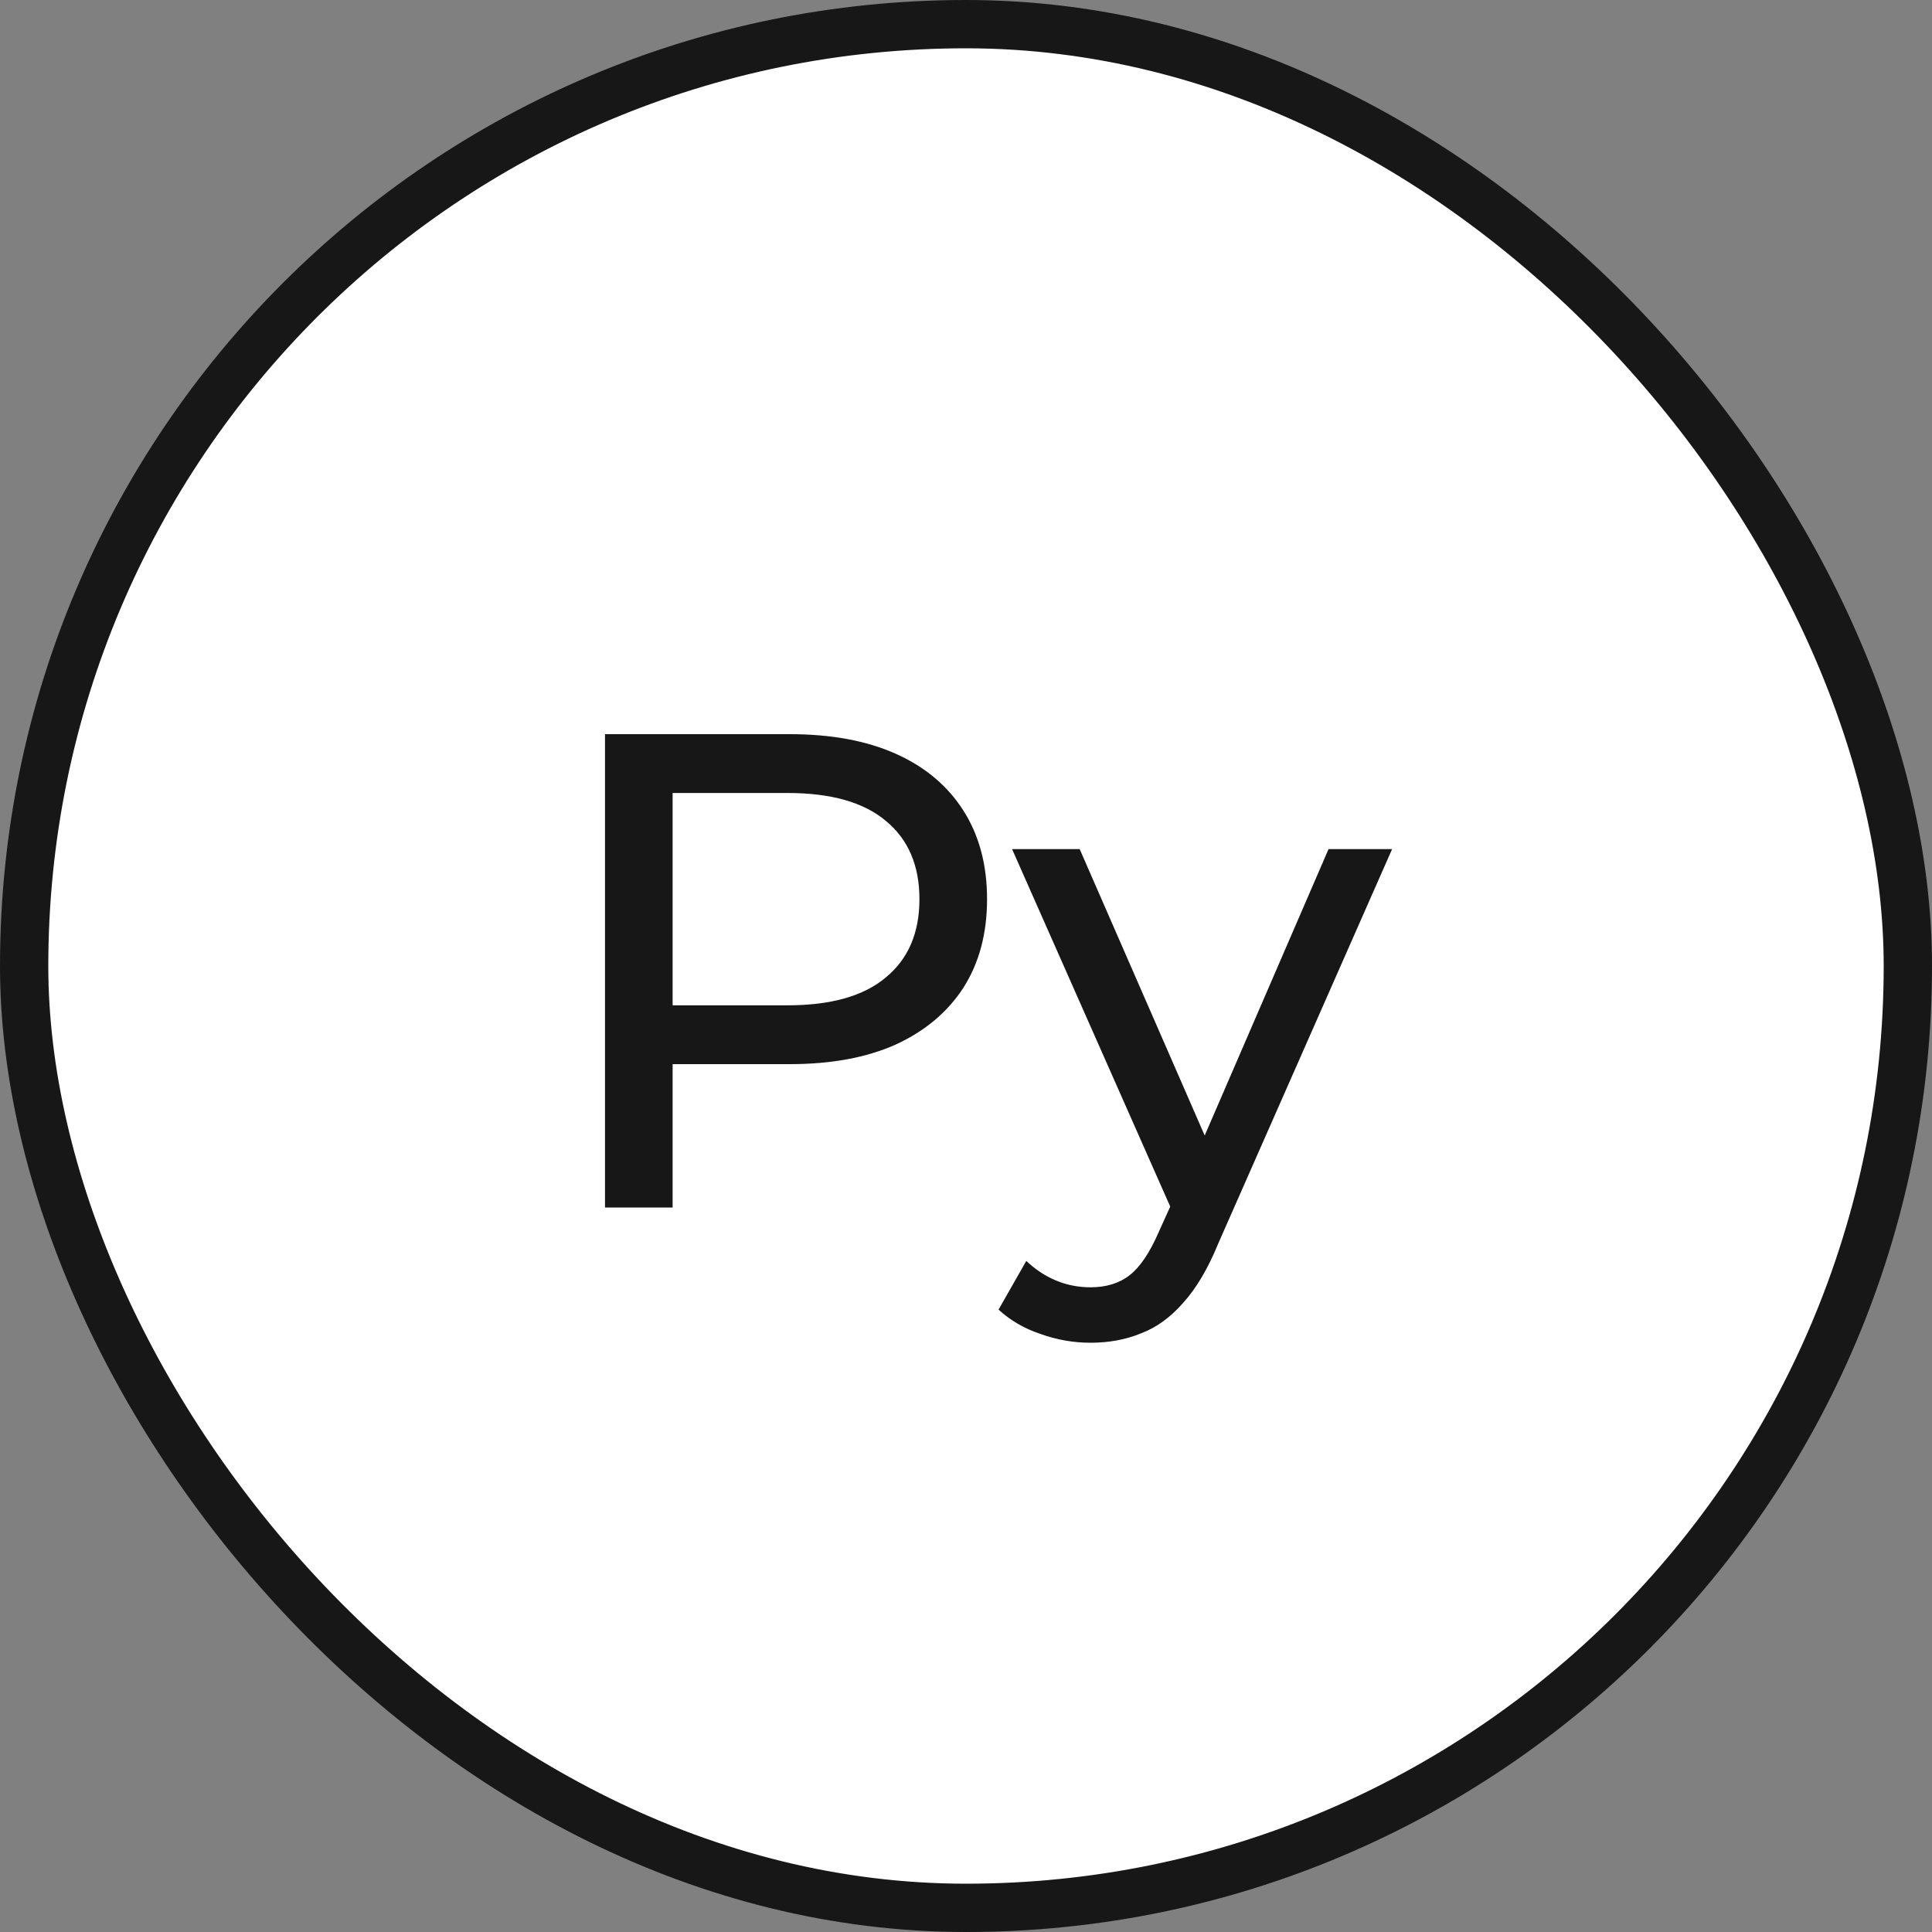 <svg width="40" height="40" viewBox="0 0 40 40" fill="none" xmlns="http://www.w3.org/2000/svg">
<rect x="0" y="0" width="40" height="40" fill="#808080" stroke="none"/>
<rect x="0.5" y="0.5" width="39" height="39" rx="19.5" fill="white"/>
<path d="M12.526 25V15.2H16.348C17.207 15.2 17.939 15.335 18.546 15.606C19.153 15.877 19.619 16.269 19.946 16.782C20.273 17.295 20.436 17.907 20.436 18.616C20.436 19.325 20.273 19.937 19.946 20.45C19.619 20.954 19.153 21.346 18.546 21.626C17.939 21.897 17.207 22.032 16.348 22.032H13.296L13.926 21.374V25H12.526ZM13.926 21.514L13.296 20.814H16.306C17.202 20.814 17.879 20.623 18.336 20.24C18.803 19.857 19.036 19.316 19.036 18.616C19.036 17.916 18.803 17.375 18.336 16.992C17.879 16.609 17.202 16.418 16.306 16.418H13.296L13.926 15.718V21.514ZM22.578 27.8C22.224 27.8 21.878 27.739 21.542 27.618C21.206 27.506 20.917 27.338 20.674 27.114L21.248 26.106C21.435 26.283 21.64 26.419 21.864 26.512C22.088 26.605 22.326 26.652 22.578 26.652C22.905 26.652 23.176 26.568 23.39 26.4C23.605 26.232 23.806 25.933 23.992 25.504L24.454 24.482L24.594 24.314L27.506 17.58H28.822L25.224 25.742C25.01 26.265 24.767 26.675 24.496 26.974C24.235 27.273 23.946 27.483 23.628 27.604C23.311 27.735 22.961 27.8 22.578 27.8ZM24.342 25.238L20.954 17.58H22.354L25.238 24.188L24.342 25.238Z" fill="#171717"/>
<rect x="0.5" y="0.5" width="39" height="39" rx="19.5" stroke="#171717"/>
</svg>
